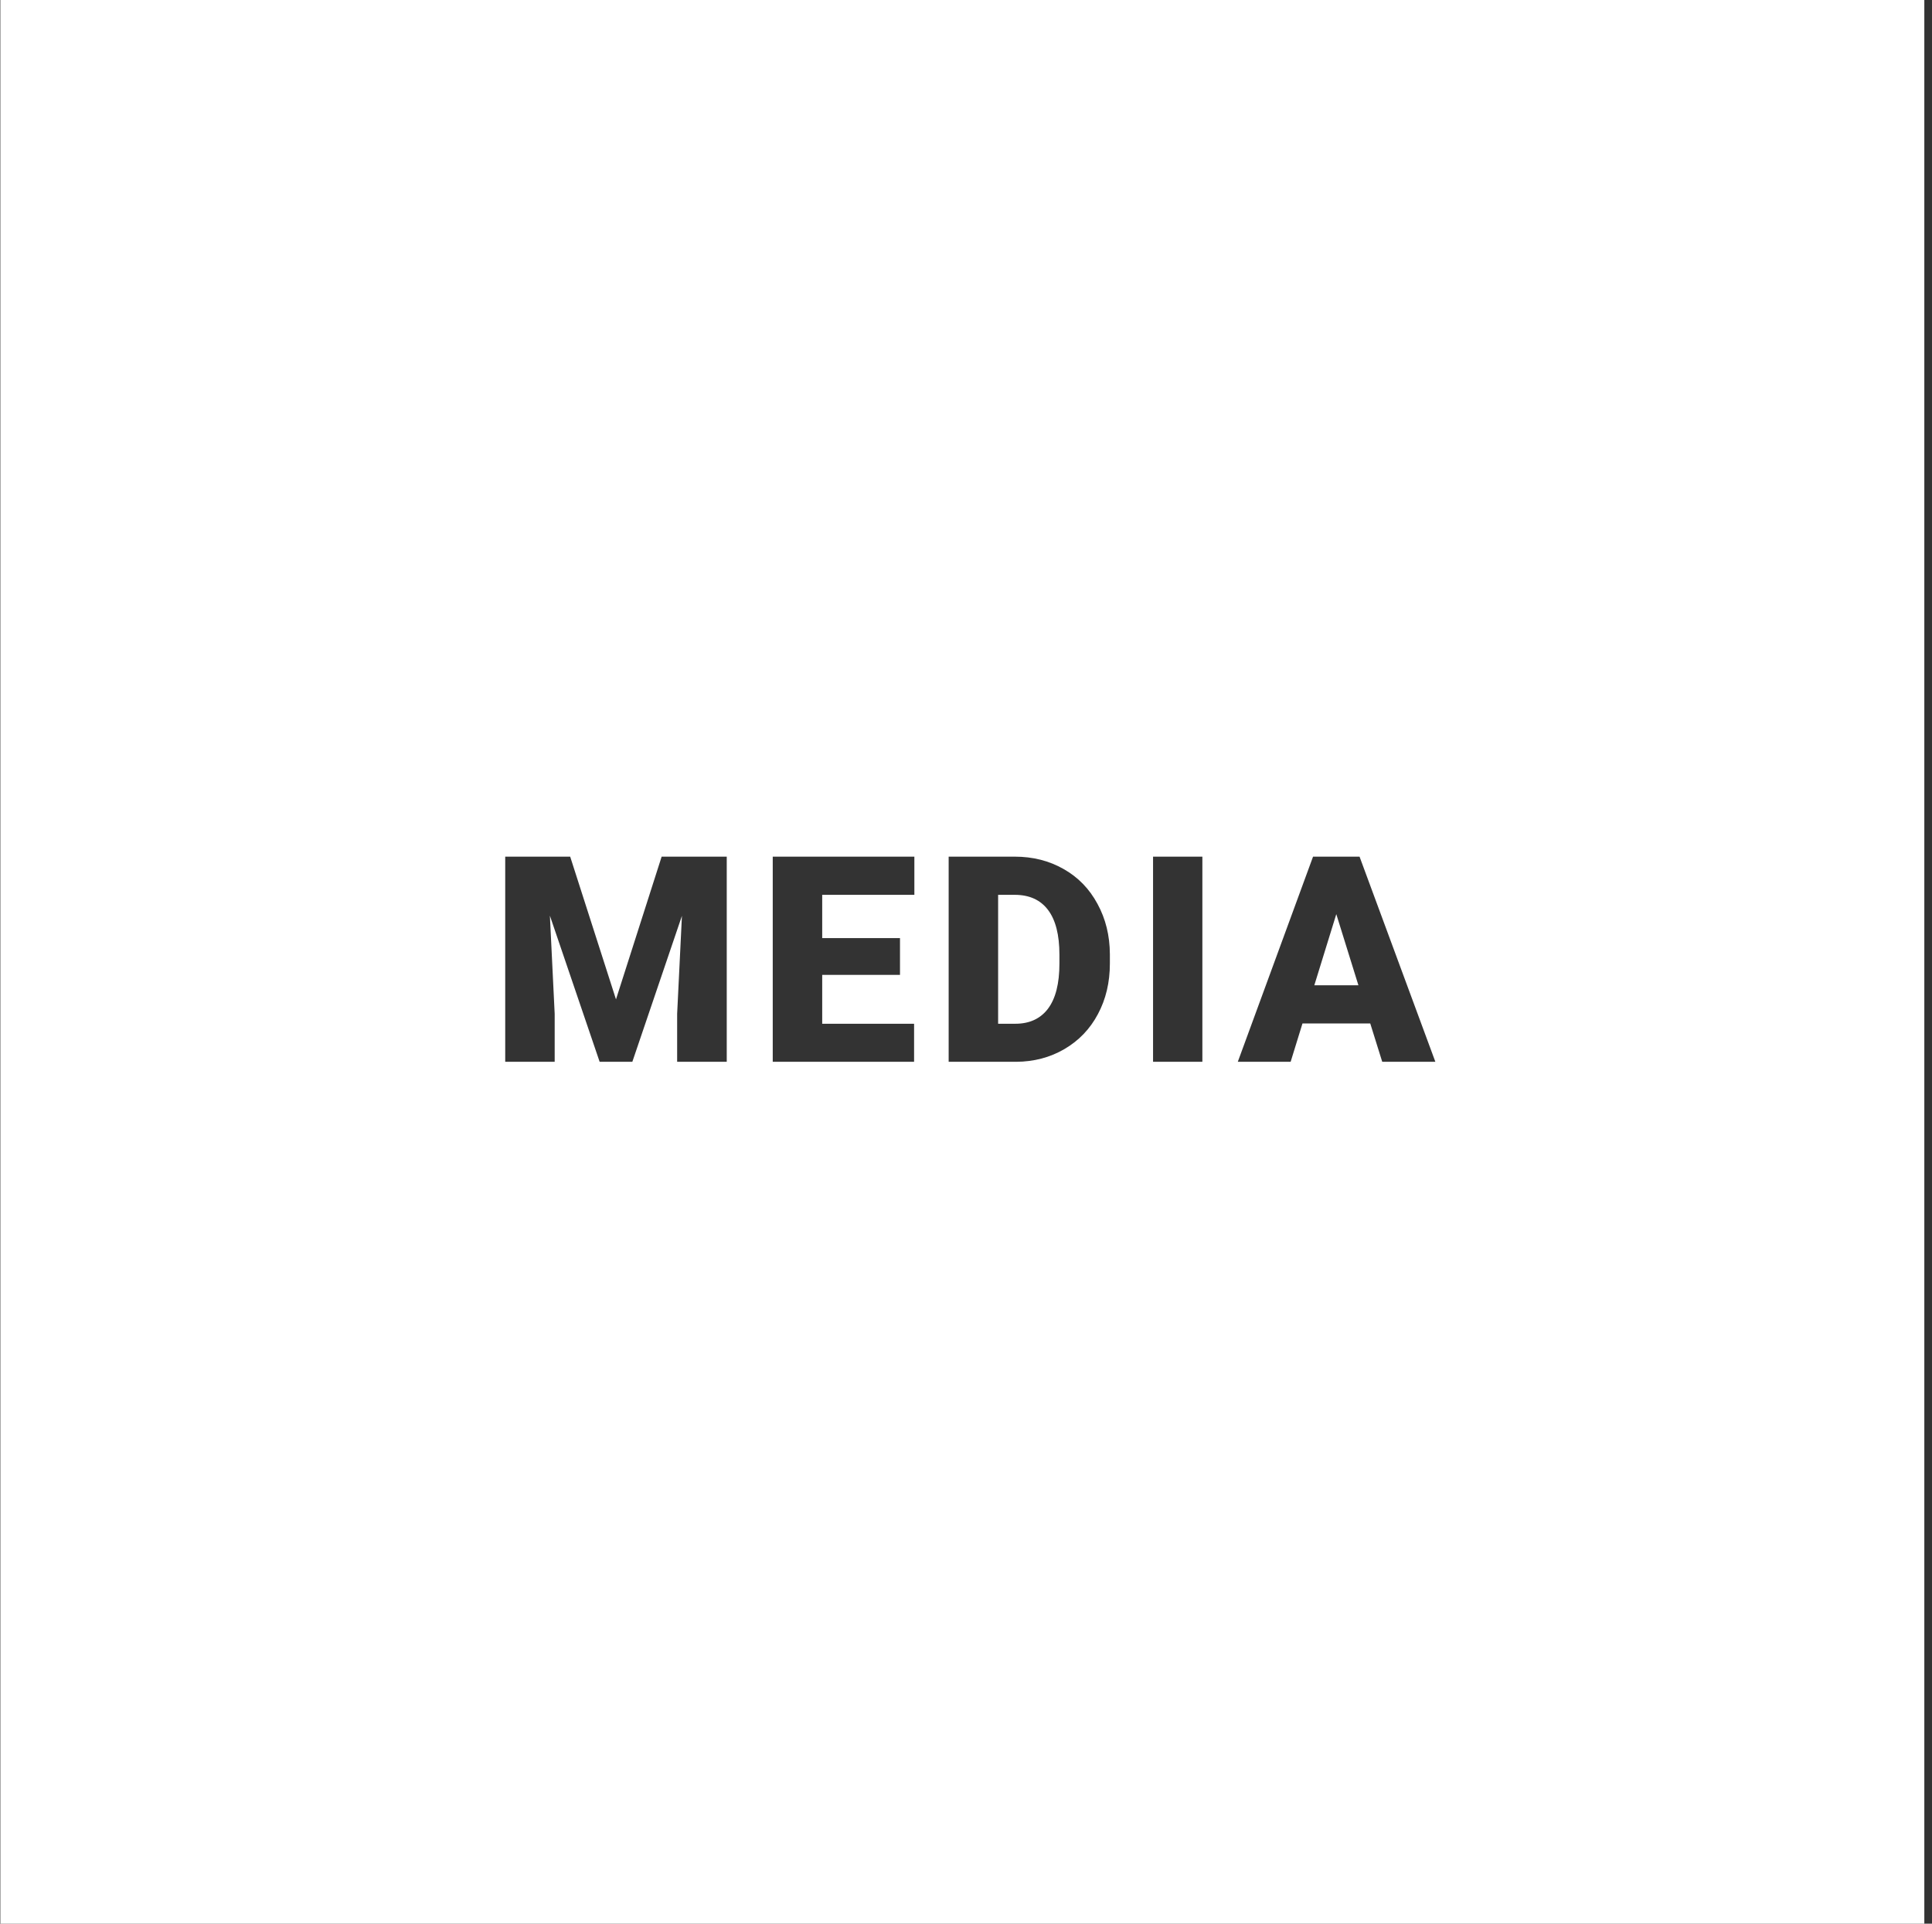 <svg width="241" height="240" viewBox="0 0 241 240" fill="none" xmlns="http://www.w3.org/2000/svg">
<rect x="0" y="0" width="241" height="240" fill="#333333" stroke="none"/>
<path fill-rule="evenodd" clip-rule="evenodd" d="M240.042 0H0.042V240H240.042V0ZM76.839 124.681L71.126 106.875H63.022V132.469H69.192V126.492L68.595 114.24L74.8 132.469H78.878L85.065 114.258L84.468 126.492V132.469H90.655V106.875H82.534L76.839 124.681ZM102.563 121.623H112.266V117.035H102.563V111.638H114.059V106.875H96.393V132.469H114.024V127.722H102.563V121.623ZM118.337 106.875V132.469H126.757C128.972 132.457 130.976 131.929 132.769 130.886C134.574 129.832 135.968 128.379 136.952 126.527C137.949 124.664 138.447 122.56 138.447 120.217V119.039C138.435 116.719 137.919 114.627 136.9 112.763C135.892 110.888 134.486 109.441 132.681 108.422C130.876 107.39 128.843 106.875 126.581 106.875H118.337ZM124.507 127.722V111.638H126.581C128.398 111.638 129.781 112.265 130.73 113.519C131.679 114.773 132.154 116.636 132.154 119.109V120.217C132.154 122.701 131.679 124.576 130.73 125.842C129.781 127.095 128.421 127.722 126.652 127.722H124.507ZM143.833 132.469H149.985V106.875H143.833V132.469ZM162.472 127.687H170.927L172.422 132.469H179.049L169.592 106.875H163.791L154.404 132.469H160.996L162.472 127.687ZM169.451 122.924H163.949L166.691 114.047L169.451 122.924Z" fill="white"/>
</svg>
